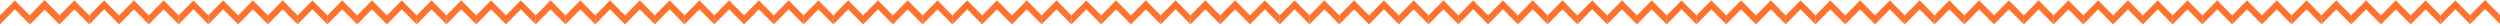 <svg width="1176" height="12" viewBox="0 0 1176 12" fill="none" xmlns="http://www.w3.org/2000/svg">
<g clip-path="url(#clip0_2_1830)">
<g clip-path="url(#clip1_2_1830)">
<path d="M6.99 0.167L0 7.266V11.46L7 4.37L14 11.46V7.266L6.99 0.167Z" fill="#FF712C"/>
</g>
<path d="M20.99 0.167L14 7.266V11.46L21 4.37L28 11.46V7.266L20.99 0.167Z" fill="#FF712C"/>
<path d="M20.99 0.167L14 7.266V11.46L21 4.37L28 11.46V7.266L20.99 0.167Z" fill="#FF712C"/>
<path d="M48.99 0.167L42 7.266V11.46L49 4.37L56 11.46V7.266L48.99 0.167Z" fill="#FF712C"/>
<path d="M62.99 0.167L56 7.266V11.46L63 4.37L70 11.46V7.266L62.99 0.167Z" fill="#FF712C"/>
<path d="M76.99 0.167L70 7.266V11.46L77 4.37L84 11.46V7.266L76.99 0.167Z" fill="#FF712C"/>
<path d="M90.99 0.167L84 7.266V11.46L91 4.37L98 11.46V7.266L90.99 0.167Z" fill="#FF712C"/>
<path d="M104.99 0.167L98 7.266V11.46L105 4.37L112 11.46V7.266L104.99 0.167Z" fill="#FF712C"/>
<path d="M118.99 0.167L112 7.266V11.46L119 4.37L126 11.46V7.266L118.99 0.167Z" fill="#FF712C"/>
<path d="M132.99 0.167L126 7.266V11.46L133 4.37L140 11.46V7.266L132.99 0.167Z" fill="#FF712C"/>
<path d="M146.99 0.167L140 7.266V11.46L147 4.37L154 11.46V7.266L146.99 0.167Z" fill="#FF712C"/>
<path d="M160.99 0.167L154 7.266V11.46L161 4.37L168 11.46V7.266L160.99 0.167Z" fill="#FF712C"/>
<path d="M174.99 0.167L168 7.266V11.46L175 4.37L182 11.46V7.266L174.99 0.167Z" fill="#FF712C"/>
<path d="M188.99 0.167L182 7.266V11.46L189 4.37L196 11.46V7.266L188.99 0.167Z" fill="#FF712C"/>
<path d="M202.99 0.167L196 7.266V11.46L203 4.37L210 11.46V7.266L202.99 0.167Z" fill="#FF712C"/>
<path d="M216.99 0.167L210 7.266V11.46L217 4.37L224 11.46V7.266L216.99 0.167Z" fill="#FF712C"/>
<path d="M230.99 0.167L224 7.266V11.46L231 4.37L238 11.46V7.266L230.99 0.167Z" fill="#FF712C"/>
<path d="M244.99 0.167L238 7.266V11.46L245 4.37L252 11.46V7.266L244.99 0.167Z" fill="#FF712C"/>
<path d="M258.99 0.167L252 7.266V11.46L259 4.37L266 11.46V7.266L258.99 0.167Z" fill="#FF712C"/>
<path d="M272.99 0.167L266 7.266V11.46L273 4.37L280 11.46V7.266L272.99 0.167Z" fill="#FF712C"/>
<path d="M286.99 0.167L280 7.266V11.46L287 4.37L294 11.46V7.266L286.99 0.167Z" fill="#FF712C"/>
<path d="M300.99 0.167L294 7.266V11.46L301 4.37L308 11.46V7.266L300.99 0.167Z" fill="#FF712C"/>
<path d="M314.99 0.167L308 7.266V11.46L315 4.37L322 11.46V7.266L314.99 0.167Z" fill="#FF712C"/>
<path d="M328.99 0.167L322 7.266V11.46L329 4.37L336 11.46V7.266L328.99 0.167Z" fill="#FF712C"/>
<path d="M342.99 0.167L336 7.266V11.46L343 4.37L350 11.46V7.266L342.99 0.167Z" fill="#FF712C"/>
<path d="M356.99 0.167L350 7.266V11.46L357 4.37L364 11.46V7.266L356.99 0.167Z" fill="#FF712C"/>
<path d="M370.99 0.167L364 7.266V11.46L371 4.37L378 11.46V7.266L370.99 0.167Z" fill="#FF712C"/>
<path d="M384.99 0.167L378 7.266V11.46L385 4.37L392 11.46V7.266L384.99 0.167Z" fill="#FF712C"/>
<path d="M398.99 0.167L392 7.266V11.46L399 4.37L406 11.46V7.266L398.99 0.167Z" fill="#FF712C"/>
<path d="M412.99 0.167L406 7.266V11.46L413 4.37L420 11.46V7.266L412.99 0.167Z" fill="#FF712C"/>
<path d="M426.99 0.167L420 7.266V11.46L427 4.37L434 11.46V7.266L426.99 0.167Z" fill="#FF712C"/>
<path d="M440.99 0.167L434 7.266V11.46L441 4.37L448 11.46V7.266L440.99 0.167Z" fill="#FF712C"/>
<path d="M454.99 0.167L448 7.266V11.46L455 4.37L462 11.46V7.266L454.99 0.167Z" fill="#FF712C"/>
<path d="M468.99 0.167L462 7.266V11.46L469 4.37L476 11.46V7.266L468.99 0.167Z" fill="#FF712C"/>
<path d="M482.99 0.167L476 7.266V11.46L483 4.37L490 11.46V7.266L482.99 0.167Z" fill="#FF712C"/>
<path d="M496.99 0.167L490 7.266V11.46L497 4.37L504 11.46V7.266L496.99 0.167Z" fill="#FF712C"/>
<path d="M510.99 0.167L504 7.266V11.46L511 4.37L518 11.46V7.266L510.99 0.167Z" fill="#FF712C"/>
<path d="M524.99 0.167L518 7.266V11.46L525 4.37L532 11.46V7.266L524.99 0.167Z" fill="#FF712C"/>
<path d="M538.99 0.167L532 7.266V11.46L539 4.37L546 11.46V7.266L538.99 0.167Z" fill="#FF712C"/>
<path d="M552.99 0.167L546 7.266V11.46L553 4.37L560 11.46V7.266L552.99 0.167Z" fill="#FF712C"/>
<path d="M566.99 0.167L560 7.266V11.46L567 4.37L574 11.46V7.266L566.99 0.167Z" fill="#FF712C"/>
<path d="M580.99 0.167L574 7.266V11.46L581 4.37L588 11.46V7.266L580.99 0.167Z" fill="#FF712C"/>
<path d="M594.99 0.167L588 7.266V11.46L595 4.37L602 11.46V7.266L594.99 0.167Z" fill="#FF712C"/>
<path d="M608.99 0.167L602 7.266V11.46L609 4.37L616 11.46V7.266L608.99 0.167Z" fill="#FF712C"/>
<path d="M622.99 0.167L616 7.266V11.46L623 4.37L630 11.46V7.266L622.99 0.167Z" fill="#FF712C"/>
<path d="M636.99 0.167L630 7.266V11.46L637 4.37L644 11.46V7.266L636.99 0.167Z" fill="#FF712C"/>
<path d="M650.99 0.167L644 7.266V11.46L651 4.37L658 11.46V7.266L650.99 0.167Z" fill="#FF712C"/>
<path d="M664.99 0.167L658 7.266V11.46L665 4.37L672 11.46V7.266L664.99 0.167Z" fill="#FF712C"/>
<path d="M678.99 0.167L672 7.266V11.46L679 4.37L686 11.46V7.266L678.99 0.167Z" fill="#FF712C"/>
<path d="M692.99 0.167L686 7.266V11.46L693 4.37L700 11.46V7.266L692.99 0.167Z" fill="#FF712C"/>
<path d="M706.99 0.167L700 7.266V11.46L707 4.37L714 11.46V7.266L706.99 0.167Z" fill="#FF712C"/>
<path d="M720.99 0.167L714 7.266V11.46L721 4.37L728 11.46V7.266L720.99 0.167Z" fill="#FF712C"/>
<path d="M734.99 0.167L728 7.266V11.46L735 4.37L742 11.46V7.266L734.99 0.167Z" fill="#FF712C"/>
<path d="M748.99 0.167L742 7.266V11.46L749 4.37L756 11.46V7.266L748.99 0.167Z" fill="#FF712C"/>
<path d="M762.99 0.167L756 7.266V11.46L763 4.37L770 11.46V7.266L762.99 0.167Z" fill="#FF712C"/>
<path d="M776.99 0.167L770 7.266V11.46L777 4.37L784 11.46V7.266L776.99 0.167Z" fill="#FF712C"/>
<path d="M790.99 0.167L784 7.266V11.46L791 4.37L798 11.46V7.266L790.99 0.167Z" fill="#FF712C"/>
<path d="M804.99 0.167L798 7.266V11.46L805 4.37L812 11.46V7.266L804.99 0.167Z" fill="#FF712C"/>
<path d="M818.99 0.167L812 7.266V11.46L819 4.37L826 11.46V7.266L818.99 0.167Z" fill="#FF712C"/>
<path d="M832.99 0.167L826 7.266V11.46L833 4.37L840 11.46V7.266L832.99 0.167Z" fill="#FF712C"/>
<path d="M846.99 0.167L840 7.266V11.46L847 4.37L854 11.46V7.266L846.99 0.167Z" fill="#FF712C"/>
<path d="M860.99 0.167L854 7.266V11.46L861 4.37L868 11.46V7.266L860.99 0.167Z" fill="#FF712C"/>
<path d="M874.99 0.167L868 7.266V11.46L875 4.37L882 11.46V7.266L874.99 0.167Z" fill="#FF712C"/>
<path d="M888.99 0.167L882 7.266V11.46L889 4.37L896 11.46V7.266L888.99 0.167Z" fill="#FF712C"/>
<path d="M902.99 0.167L896 7.266V11.46L903 4.37L910 11.46V7.266L902.99 0.167Z" fill="#FF712C"/>
<path d="M916.99 0.167L910 7.266V11.46L917 4.37L924 11.46V7.266L916.99 0.167Z" fill="#FF712C"/>
<path d="M930.99 0.167L924 7.266V11.46L931 4.37L938 11.46V7.266L930.99 0.167Z" fill="#FF712C"/>
<path d="M944.99 0.167L938 7.266V11.46L945 4.37L952 11.46V7.266L944.99 0.167Z" fill="#FF712C"/>
<path d="M958.99 0.167L952 7.266V11.46L959 4.37L966 11.46V7.266L958.99 0.167Z" fill="#FF712C"/>
<path d="M972.99 0.167L966 7.266V11.46L973 4.37L980 11.46V7.266L972.99 0.167Z" fill="#FF712C"/>
<path d="M986.99 0.167L980 7.266V11.46L987 4.37L994 11.46V7.266L986.99 0.167Z" fill="#FF712C"/>
<path d="M1000.99 0.167L994 7.266V11.46L1001 4.37L1008 11.46V7.266L1000.99 0.167Z" fill="#FF712C"/>
<path d="M1014.99 0.167L1008 7.266V11.46L1015 4.37L1022 11.46V7.266L1014.99 0.167Z" fill="#FF712C"/>
<path d="M1028.99 0.167L1022 7.266V11.46L1029 4.37L1036 11.46V7.266L1028.99 0.167Z" fill="#FF712C"/>
<path d="M1042.99 0.167L1036 7.266V11.46L1043 4.37L1050 11.46V7.266L1042.99 0.167Z" fill="#FF712C"/>
<path d="M1056.99 0.167L1050 7.266V11.46L1057 4.37L1064 11.46V7.266L1056.99 0.167Z" fill="#FF712C"/>
<path d="M1070.99 0.167L1064 7.266V11.46L1071 4.37L1078 11.46V7.266L1070.99 0.167Z" fill="#FF712C"/>
<path d="M1084.99 0.167L1078 7.266V11.46L1085 4.37L1092 11.46V7.266L1084.99 0.167Z" fill="#FF712C"/>
<path d="M1098.99 0.167L1092 7.266V11.46L1099 4.37L1106 11.46V7.266L1098.99 0.167Z" fill="#FF712C"/>
<path d="M1112.99 0.167L1106 7.266V11.46L1113 4.37L1120 11.46V7.266L1112.99 0.167Z" fill="#FF712C"/>
<path d="M1126.99 0.167L1120 7.266V11.46L1127 4.37L1134 11.46V7.266L1126.99 0.167Z" fill="#FF712C"/>
<path d="M1140.99 0.167L1134 7.266V11.46L1141 4.37L1148 11.46V7.266L1140.99 0.167Z" fill="#FF712C"/>
<path d="M1154.99 0.167L1148 7.266V11.46L1155 4.37L1162 11.46V7.266L1154.99 0.167Z" fill="#FF712C"/>
<path d="M1168.99 0L1162 7.099V11.293L1169 4.204L1176 11.293V7.099L1168.99 0Z" fill="#FF712C"/>
<path d="M34.99 0.167L28 7.266V11.46L35 4.37L42 11.46V7.266L34.99 0.167Z" fill="#FF712C"/>
</g>
<defs>
<clipPath id="clip0_2_1830">
<rect width="1176" height="12" fill="white"/>
</clipPath>
<clipPath id="clip1_2_1830">
<rect width="14" height="12" fill="white"/>
</clipPath>
</defs>
</svg>
